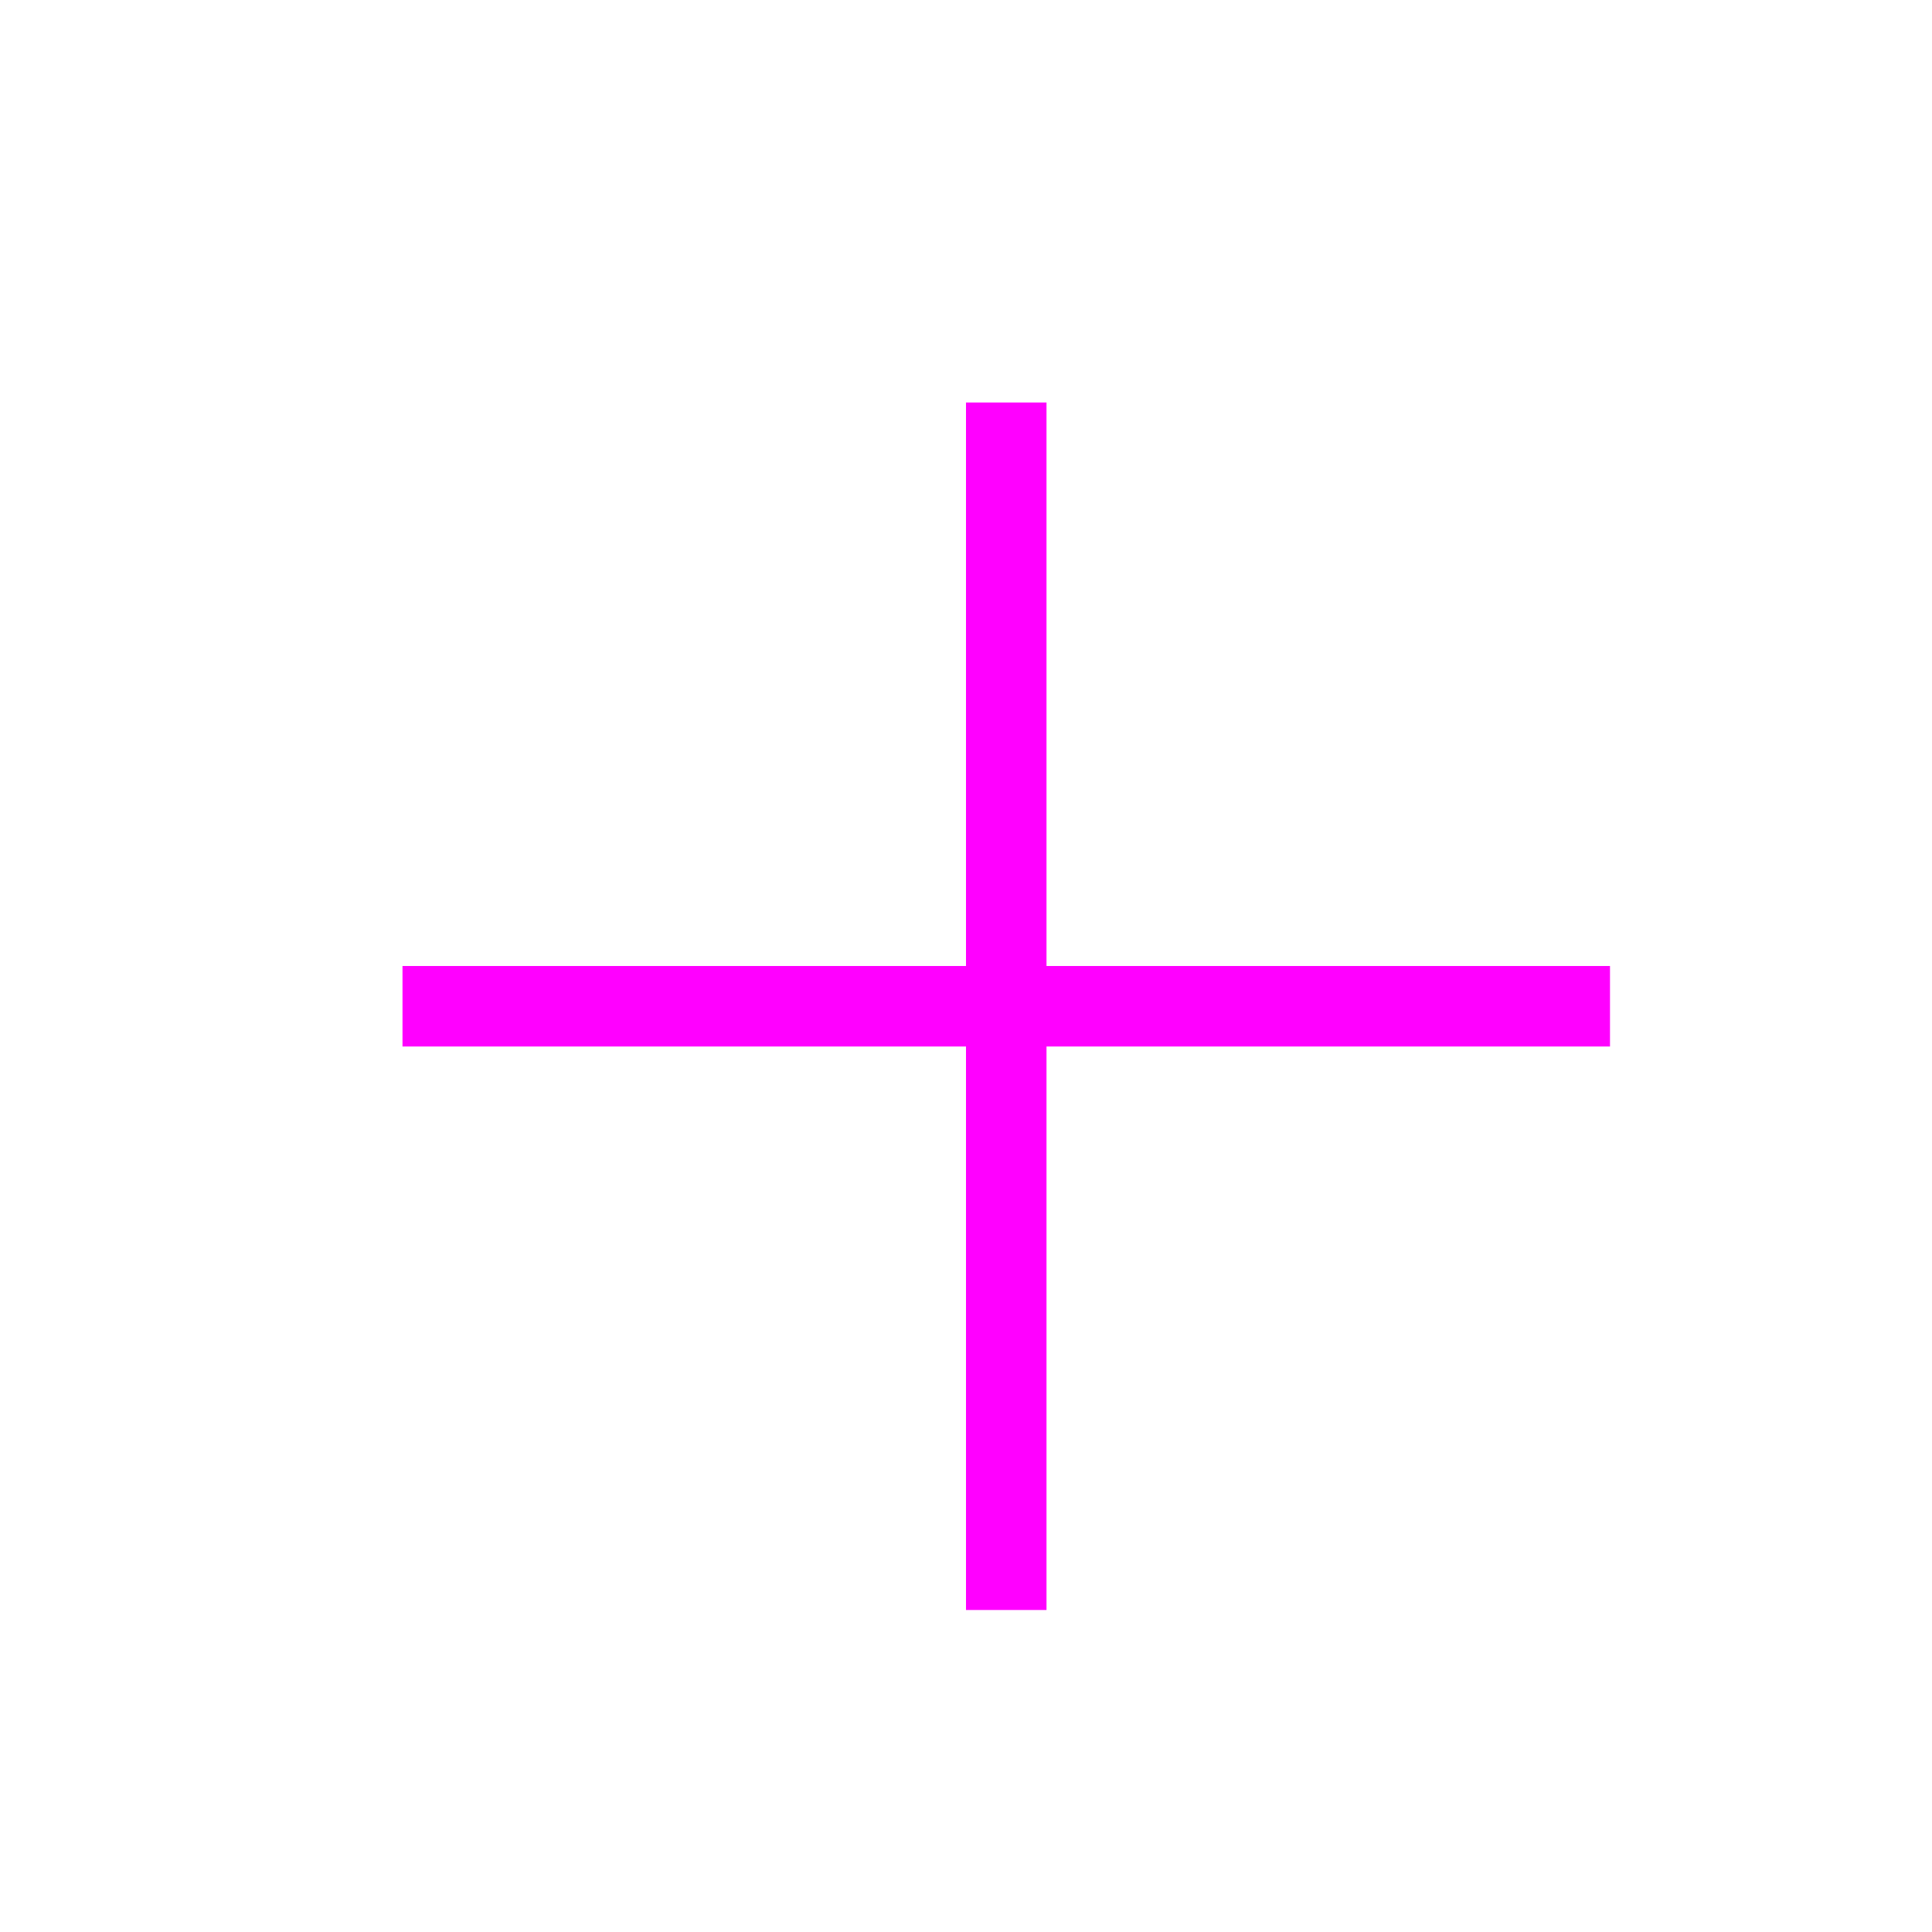 <?xml version="1.0" encoding="utf-8"?>
<svg version="1.1" xmlns="http://www.w3.org/2000/svg" xmlns:xlink="http://www.w3.org/1999/xlink" x="0px" y="0px"
	 viewBox="0 0 24 24" xml:space="preserve">
<style type="text/css">
	.st0{fill:#ff00ff;}
</style>
<g>
	<rect class="st0" x="12" y="5" width="1" height="15"/>
	<rect class="st0" x="5" y="12" width="15" height="1"/>
</g>
</svg>
